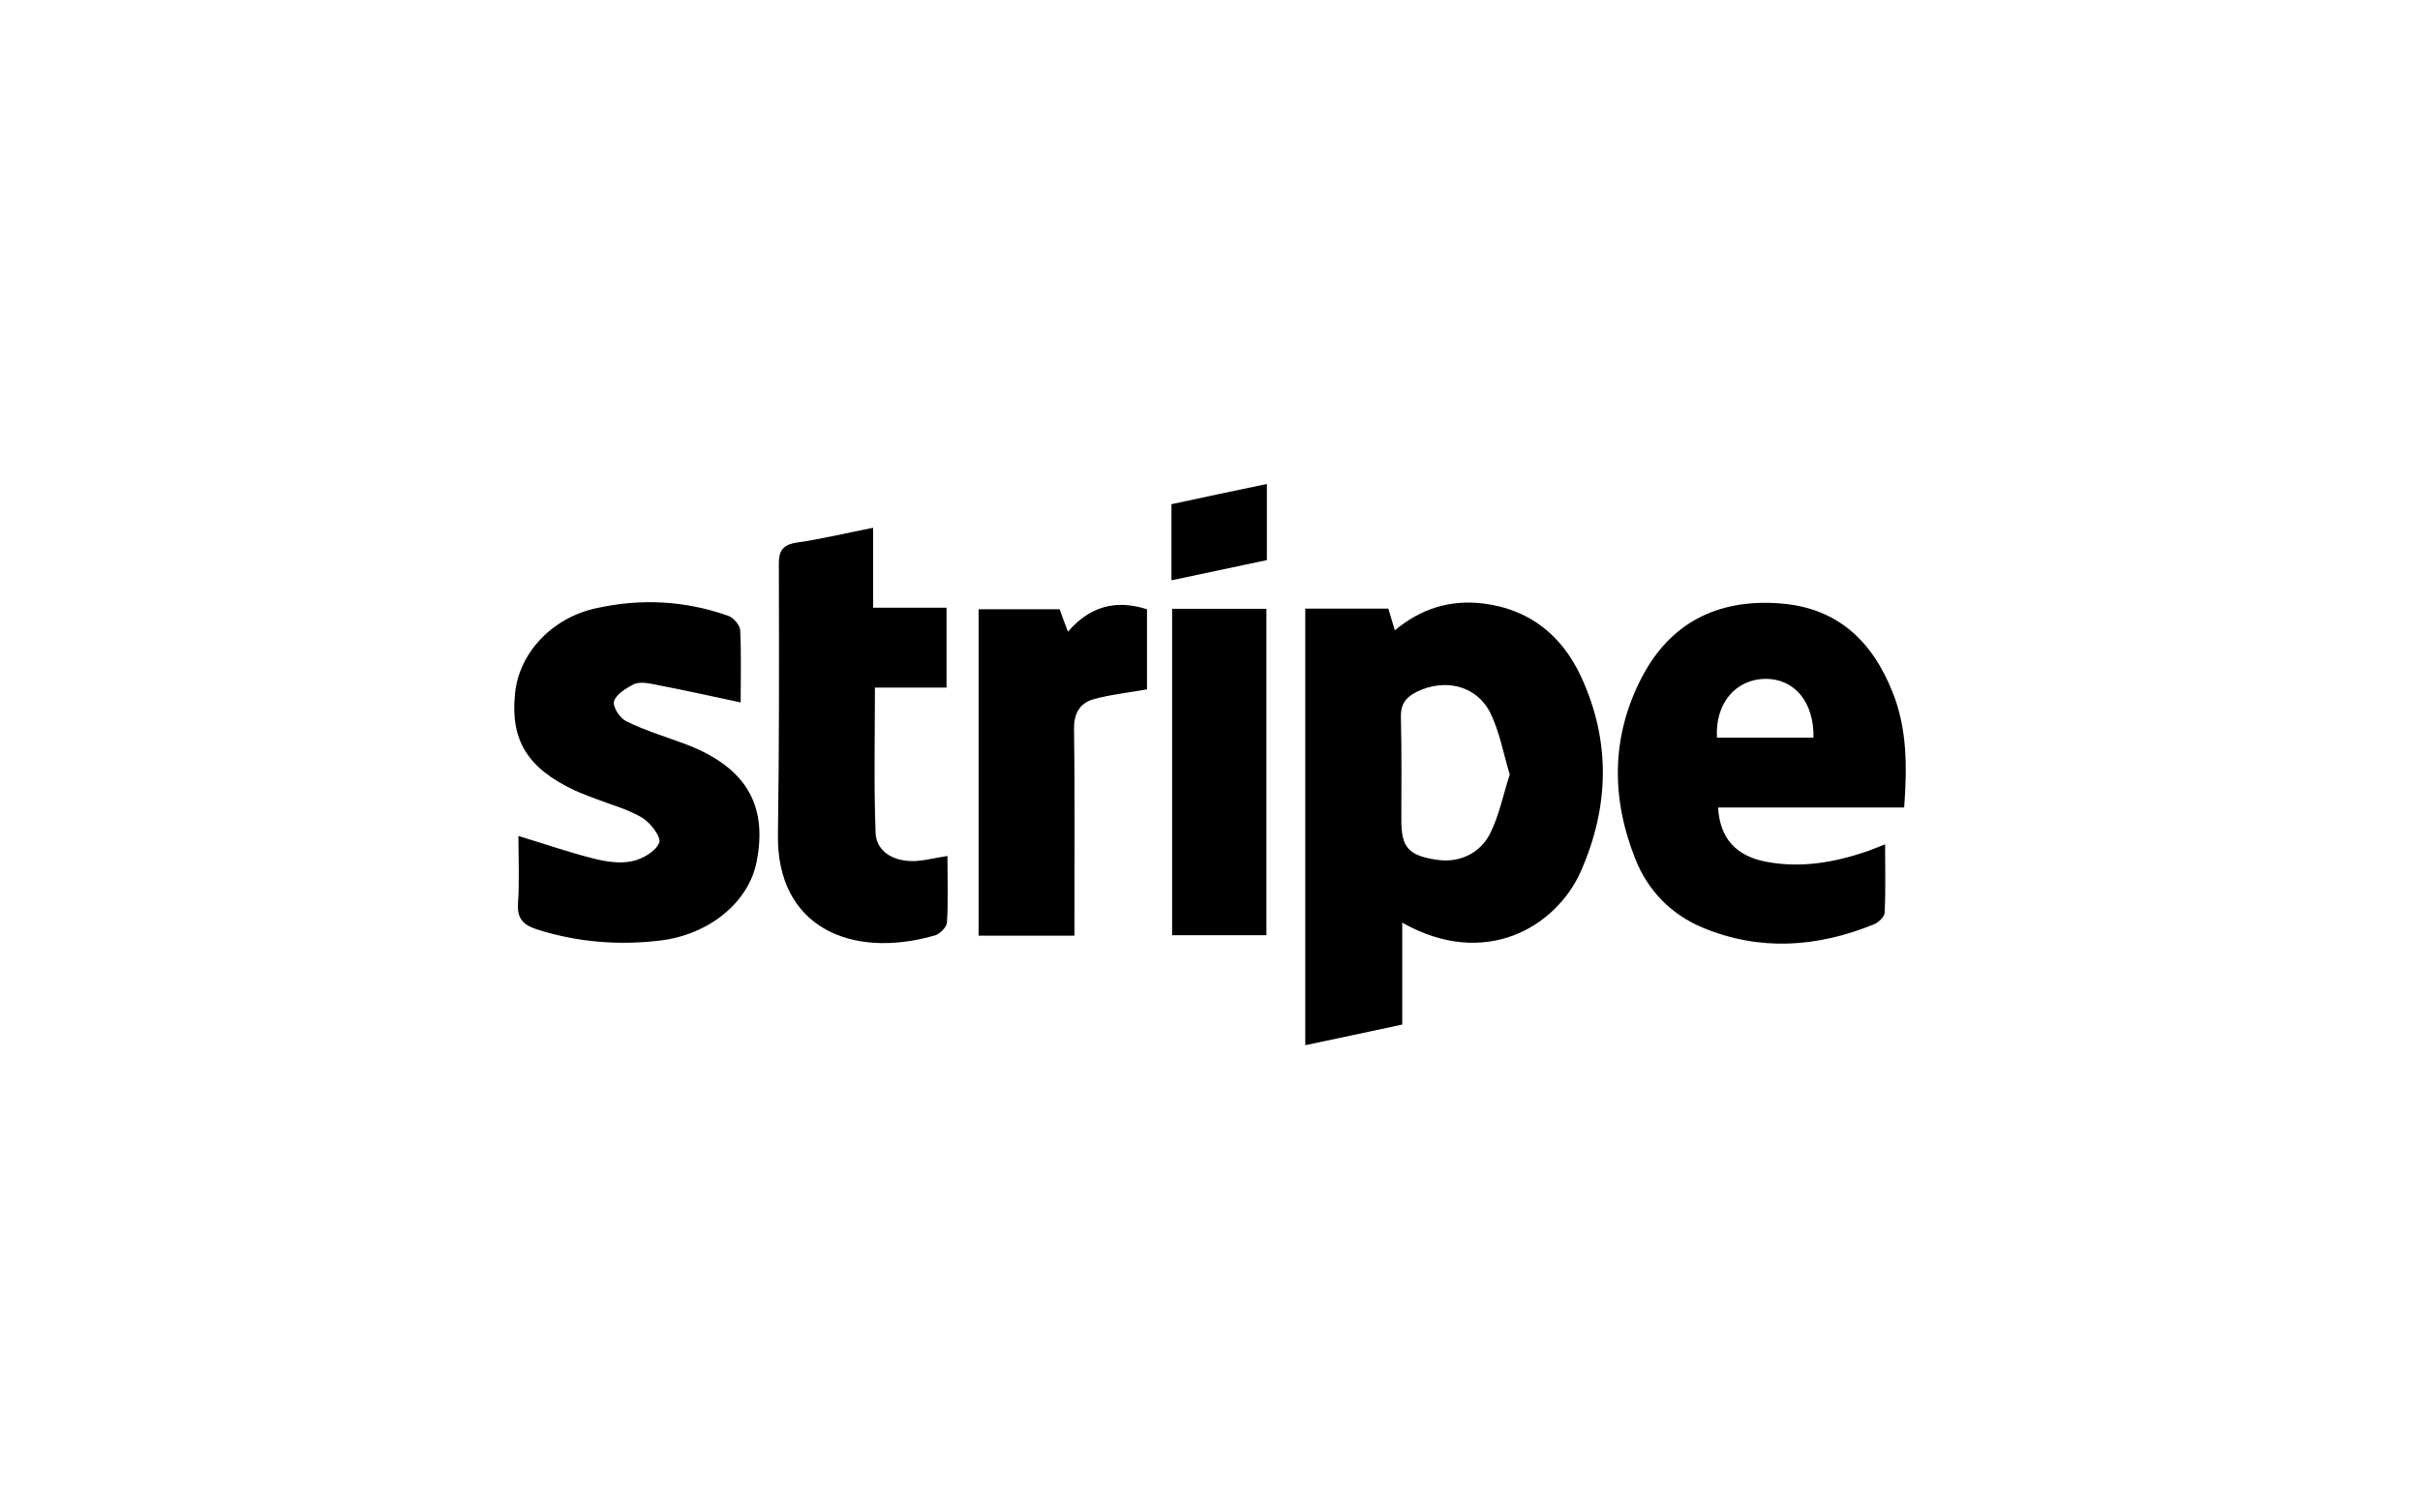 <svg xmlns="http://www.w3.org/2000/svg" width="80" height="50" viewBox="0 0 80 50" fill="none"><g clip-path="url(#clip0_790_1751)"><path d="M49.011 19.948C47.935 19.822 46.971 20.119 46.11 20.838C46.021 20.549 45.961 20.349 45.895 20.119C44.989 20.119 44.099 20.119 43.149 20.119C43.149 24.957 43.149 29.729 43.149 34.552C44.232 34.322 45.264 34.107 46.355 33.87C46.355 32.734 46.355 31.636 46.355 30.501C49.093 32.052 51.438 30.642 52.254 28.816C53.197 26.686 53.256 24.519 52.276 22.39C51.653 21.031 50.584 20.134 49.011 19.948ZM49.278 27.517C48.944 28.222 48.225 28.534 47.497 28.423C46.562 28.282 46.325 28.022 46.325 27.102C46.325 25.966 46.34 24.831 46.31 23.696C46.303 23.28 46.473 23.05 46.83 22.872C47.757 22.419 48.803 22.649 49.264 23.562C49.575 24.193 49.701 24.92 49.909 25.603C49.687 26.293 49.56 26.939 49.278 27.517ZM62.569 22.894C61.894 21.187 60.729 20.059 58.755 19.941C56.729 19.814 55.2 20.623 54.28 22.382C53.256 24.341 53.256 26.382 54.065 28.408C54.48 29.447 55.245 30.233 56.299 30.671C58.184 31.451 60.076 31.317 61.939 30.56C62.094 30.501 62.295 30.315 62.302 30.174C62.339 29.447 62.317 28.72 62.317 27.911C62.035 28.022 61.879 28.089 61.709 28.148C60.633 28.512 59.534 28.705 58.391 28.489C57.382 28.297 56.855 27.71 56.796 26.694C58.829 26.694 60.863 26.694 62.948 26.694C63.044 25.358 63.052 24.104 62.569 22.894ZM56.759 24.386C56.692 23.258 57.375 22.449 58.369 22.441C59.326 22.441 59.972 23.213 59.95 24.386C58.859 24.386 57.805 24.386 56.759 24.386ZM22.503 24.541C21.895 24.319 21.264 24.126 20.693 23.837C20.485 23.733 20.248 23.362 20.299 23.183C20.366 22.953 20.685 22.761 20.938 22.627C21.094 22.545 21.338 22.568 21.531 22.605C22.496 22.79 23.453 22.998 24.485 23.221C24.485 22.441 24.507 21.633 24.47 20.831C24.455 20.66 24.247 20.416 24.069 20.356C22.645 19.852 21.168 19.777 19.691 20.111C18.236 20.43 17.16 21.595 17.027 22.916C16.864 24.467 17.435 25.395 19.001 26.13C19.224 26.233 19.453 26.315 19.684 26.404C20.203 26.605 20.767 26.753 21.235 27.035C21.509 27.206 21.865 27.673 21.791 27.859C21.68 28.141 21.249 28.393 20.908 28.467C20.507 28.556 20.047 28.489 19.639 28.386C18.808 28.178 17.999 27.896 17.138 27.636C17.138 28.401 17.175 29.142 17.123 29.885C17.094 30.374 17.309 30.582 17.747 30.723C19.075 31.146 20.433 31.258 21.813 31.094C23.446 30.901 24.752 29.825 25.012 28.489C25.398 26.538 24.596 25.284 22.503 24.541ZM30.333 28.46C29.576 28.519 28.967 28.17 28.945 27.525C28.886 25.959 28.923 24.393 28.923 22.731C29.739 22.731 30.511 22.731 31.29 22.731C31.29 21.818 31.29 20.994 31.29 20.089C30.481 20.089 29.709 20.089 28.863 20.089C28.863 19.169 28.863 18.33 28.863 17.447C27.965 17.625 27.157 17.818 26.34 17.937C25.85 18.011 25.739 18.234 25.747 18.679C25.754 21.655 25.761 24.631 25.717 27.599C25.672 30.627 28.114 31.725 30.904 30.924C31.075 30.872 31.297 30.649 31.305 30.493C31.349 29.773 31.32 29.061 31.32 28.297C30.949 28.356 30.644 28.43 30.333 28.46ZM35.305 20.883C35.193 20.594 35.104 20.356 35.03 20.141C34.11 20.141 33.249 20.141 32.351 20.141C32.351 23.755 32.351 27.324 32.351 30.931C33.39 30.931 34.399 30.931 35.52 30.931C35.52 30.656 35.52 30.419 35.52 30.181C35.52 28.156 35.535 26.122 35.505 24.096C35.498 23.607 35.683 23.258 36.121 23.124C36.693 22.961 37.286 22.901 37.917 22.79C37.917 21.974 37.917 21.069 37.917 20.141C36.878 19.807 36.017 20.052 35.305 20.883ZM38.748 30.916C39.831 30.916 40.856 30.916 41.865 30.916C41.865 27.295 41.865 23.725 41.865 20.126C40.811 20.126 39.809 20.126 38.748 20.126C38.748 23.762 38.748 27.347 38.748 30.916ZM38.726 19.184C39.817 18.953 40.856 18.731 41.88 18.516C41.88 17.648 41.88 16.868 41.88 16C40.781 16.23 39.75 16.445 38.726 16.668C38.726 17.514 38.726 18.315 38.726 19.184Z" fill="black"></path></g><defs><clipPath id="clip0_790_1751"><rect width="80" height="50" fill="white"></rect></clipPath></defs></svg>